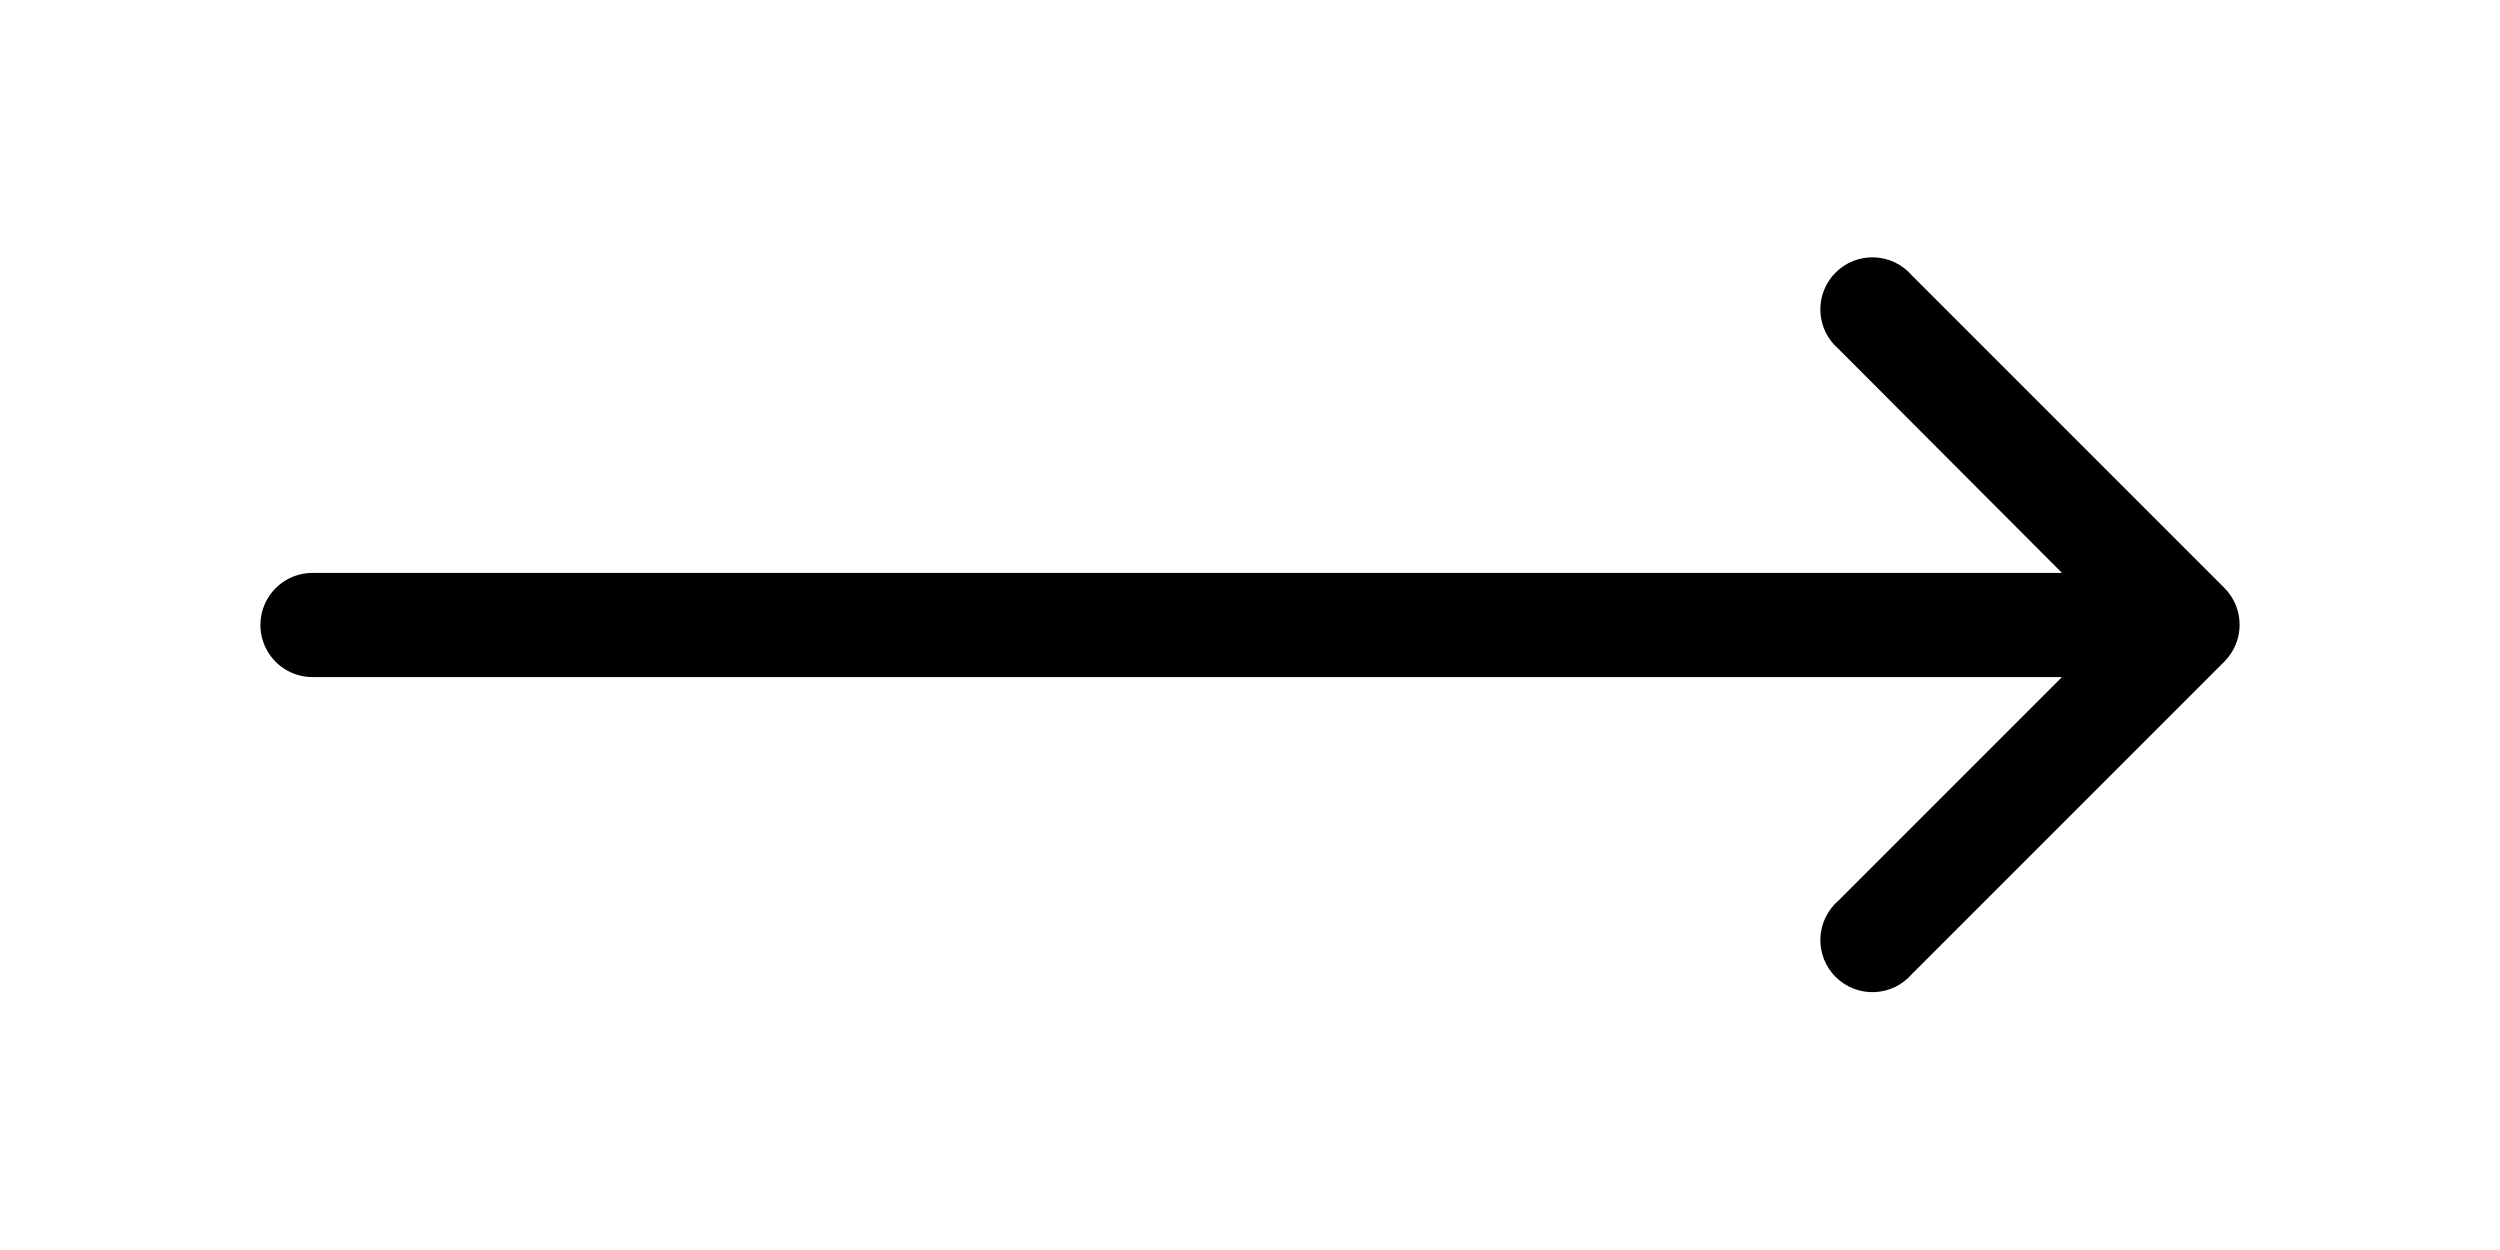 <svg id="Layer_1" data-name="Layer 1" xmlns="http://www.w3.org/2000/svg" xmlns:xlink="http://www.w3.org/1999/xlink" viewBox="0 0 48 24">
  <defs>
    <clipPath id="clip-path" transform="translate(5 5)">
      <path d="M34.59,8l-4.29,4.29a1,1,0,1,0,1.41,1.41l6-6a1,1,0,0,0,0-1.41l-6-6a1,1,0,1,0-1.41,1.41L34.59,6H1A1,1,0,0,0,1,8H34.59Z" style="fill: none"/>
    </clipPath>
    <clipPath id="clip-path-2" transform="translate(5 5)">
      <rect x="-745" y="-427" width="1373" height="991" style="fill: none"/>
    </clipPath>
  </defs>
  <title>Vector Smart Object</title>
  <g style="clip-path: url(#clip-path)">
    <g style="clip-path: url(#clip-path-2)">
      <rect width="48" height="24" style="fill: #000"/>
    </g>
  </g>
</svg>

